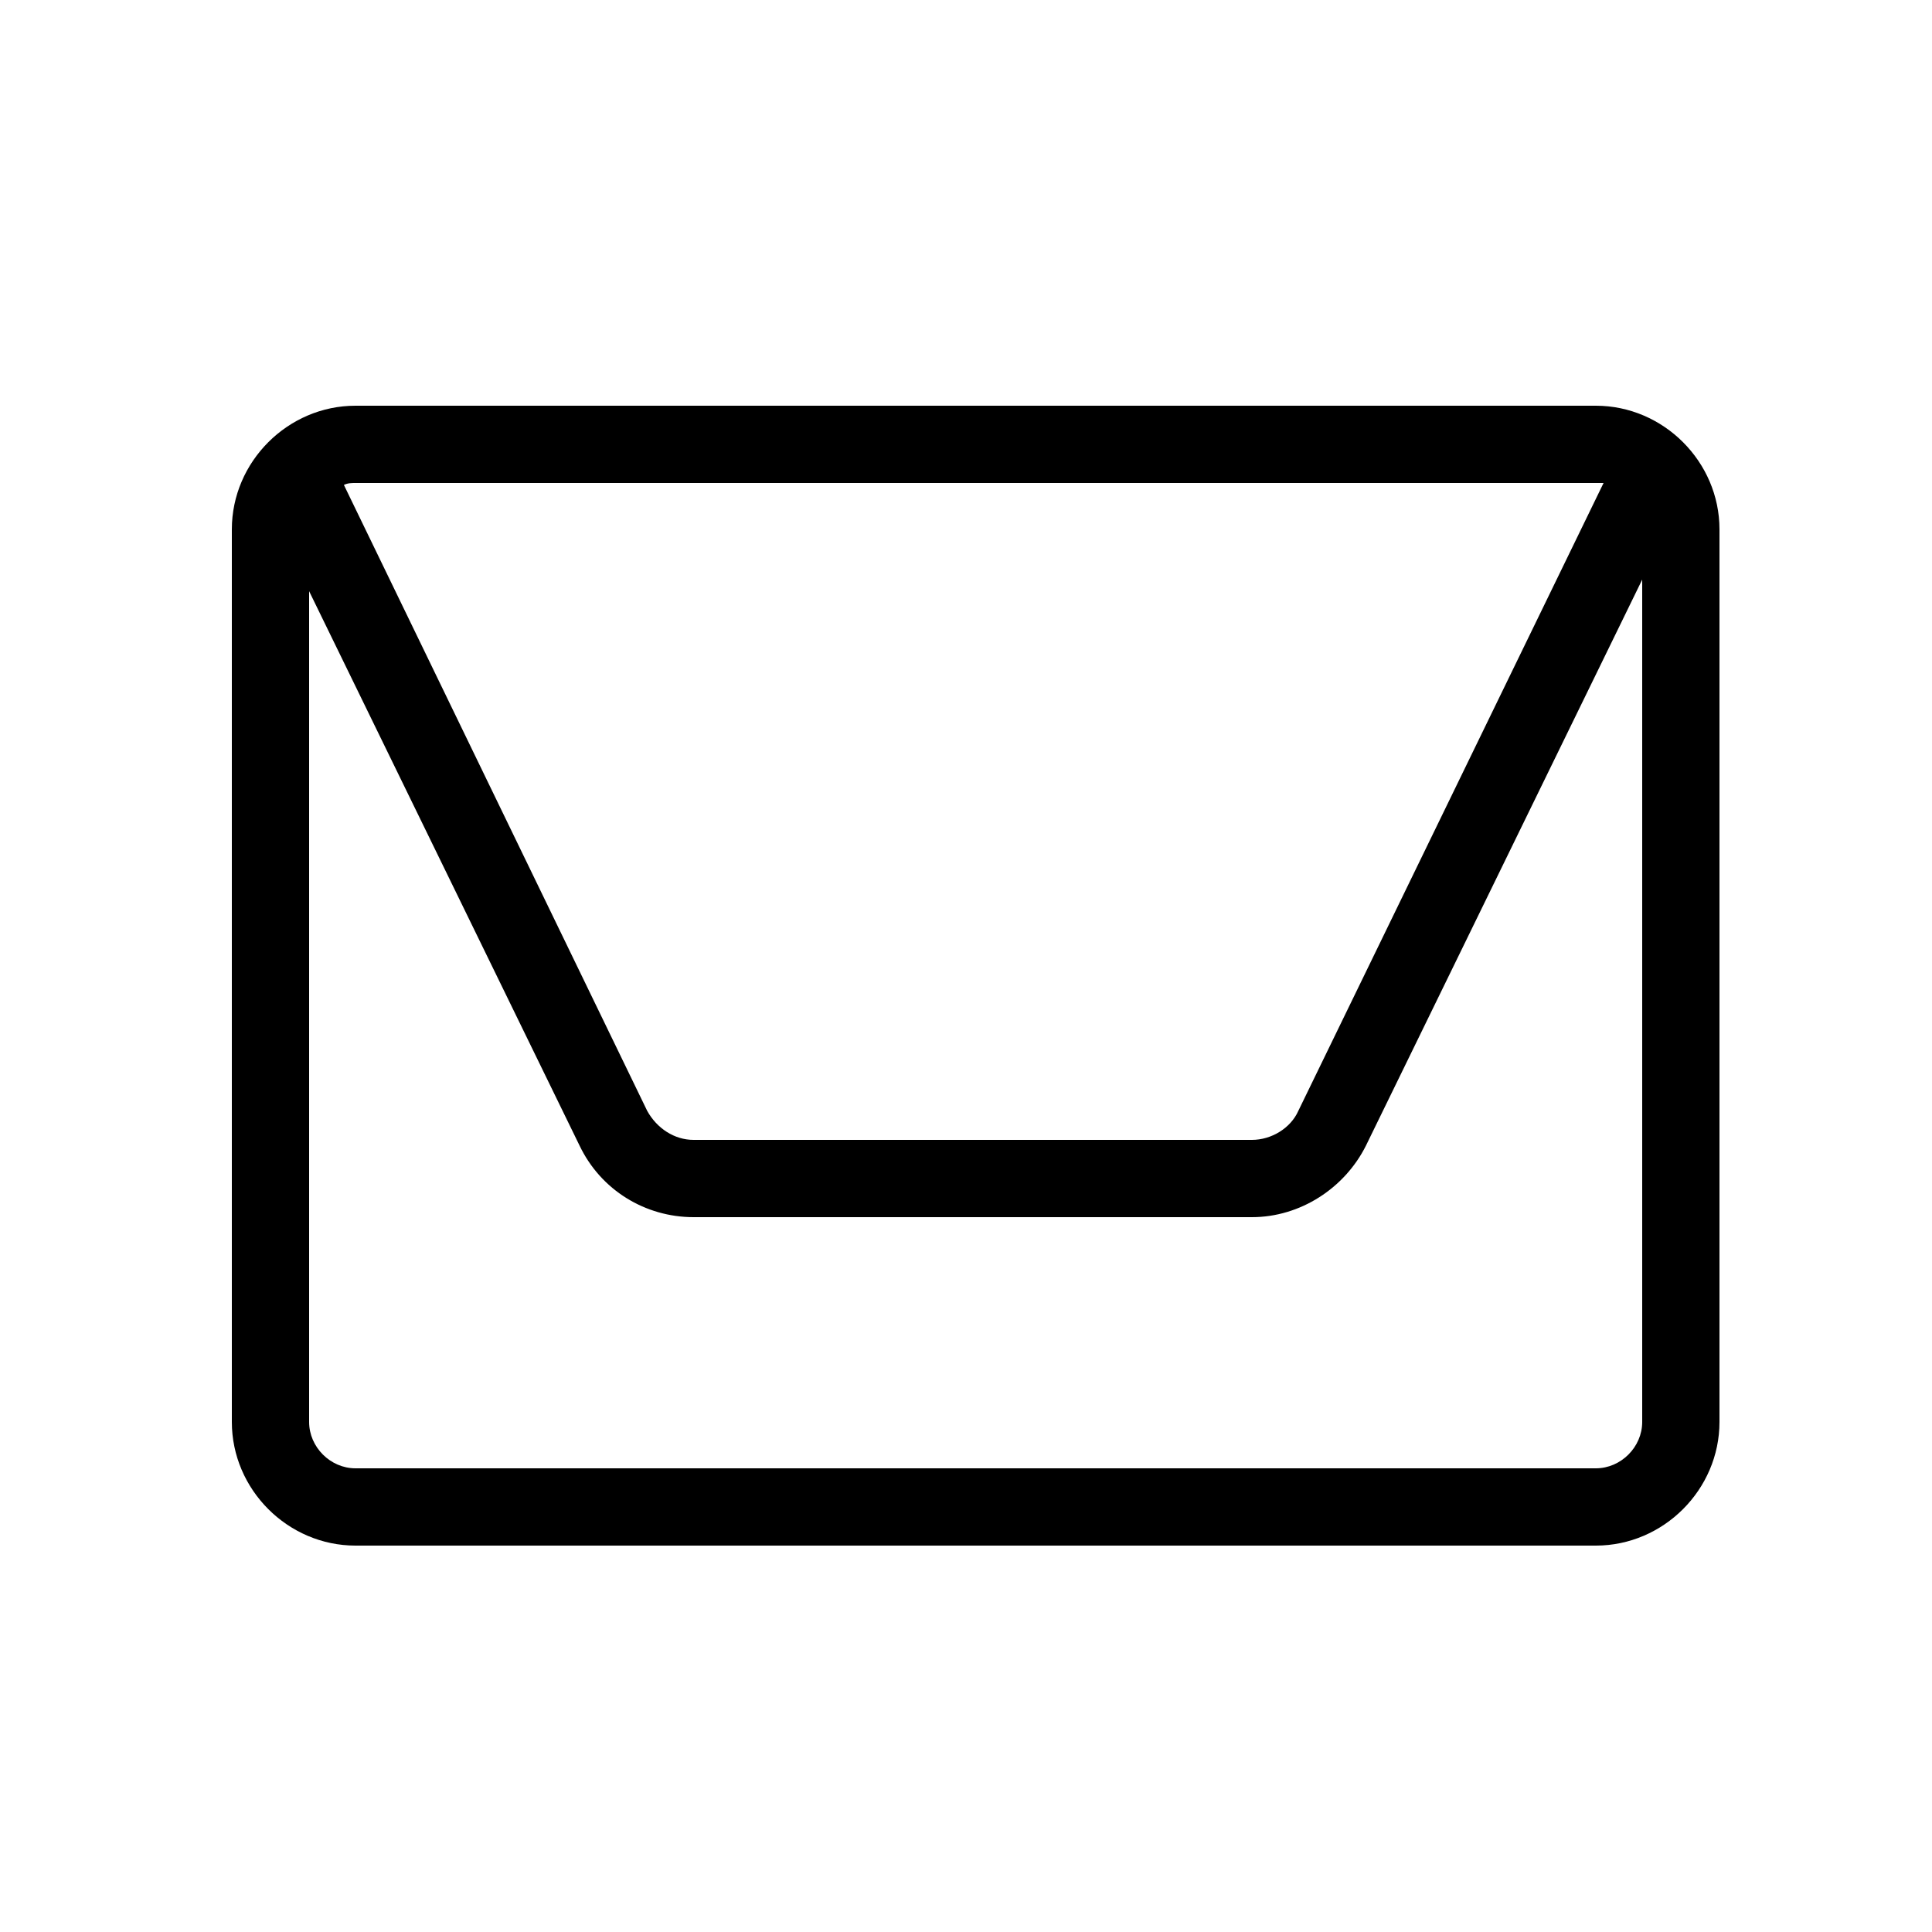 <?xml version="1.0" encoding="utf-8"?>
<!-- Generator: Adobe Illustrator 22.0.1, SVG Export Plug-In . SVG Version: 6.00 Build 0)  -->
<svg version="1.1" id="Layer_1" xmlns="http://www.w3.org/2000/svg" xmlns:xlink="http://www.w3.org/1999/xlink" x="0px" y="0px"
	 viewBox="0 0 100 100" style="enable-background:new 0 0 100 100;" xml:space="preserve">
<g>
	<path d="M18.4,80h64.2c3.5,0,6.4-2.9,6.4-6.4V27.4c0-3.5-2.9-6.4-6.4-6.4H18.4c-3.5,0-6.4,2.9-6.4,6.4v46.2
		C12,77.1,14.9,80,18.4,80z M18.4,25h64.2c0.1,0,0.2,0,0.4,0L67.2,57.5c-0.4,0.9-1.4,1.5-2.4,1.5H35.9c-1,0-1.9-0.6-2.4-1.5
		L17.8,25.1C18,25,18.2,25,18.4,25z M16,30.6l14,28.7c1.1,2.3,3.4,3.7,5.9,3.7h28.9c2.5,0,4.8-1.5,5.9-3.7L85,30v43.6
		c0,1.3-1.1,2.4-2.4,2.4H18.4c-1.3,0-2.4-1.1-2.4-2.4V30.6z"/>
</g>
</svg>

